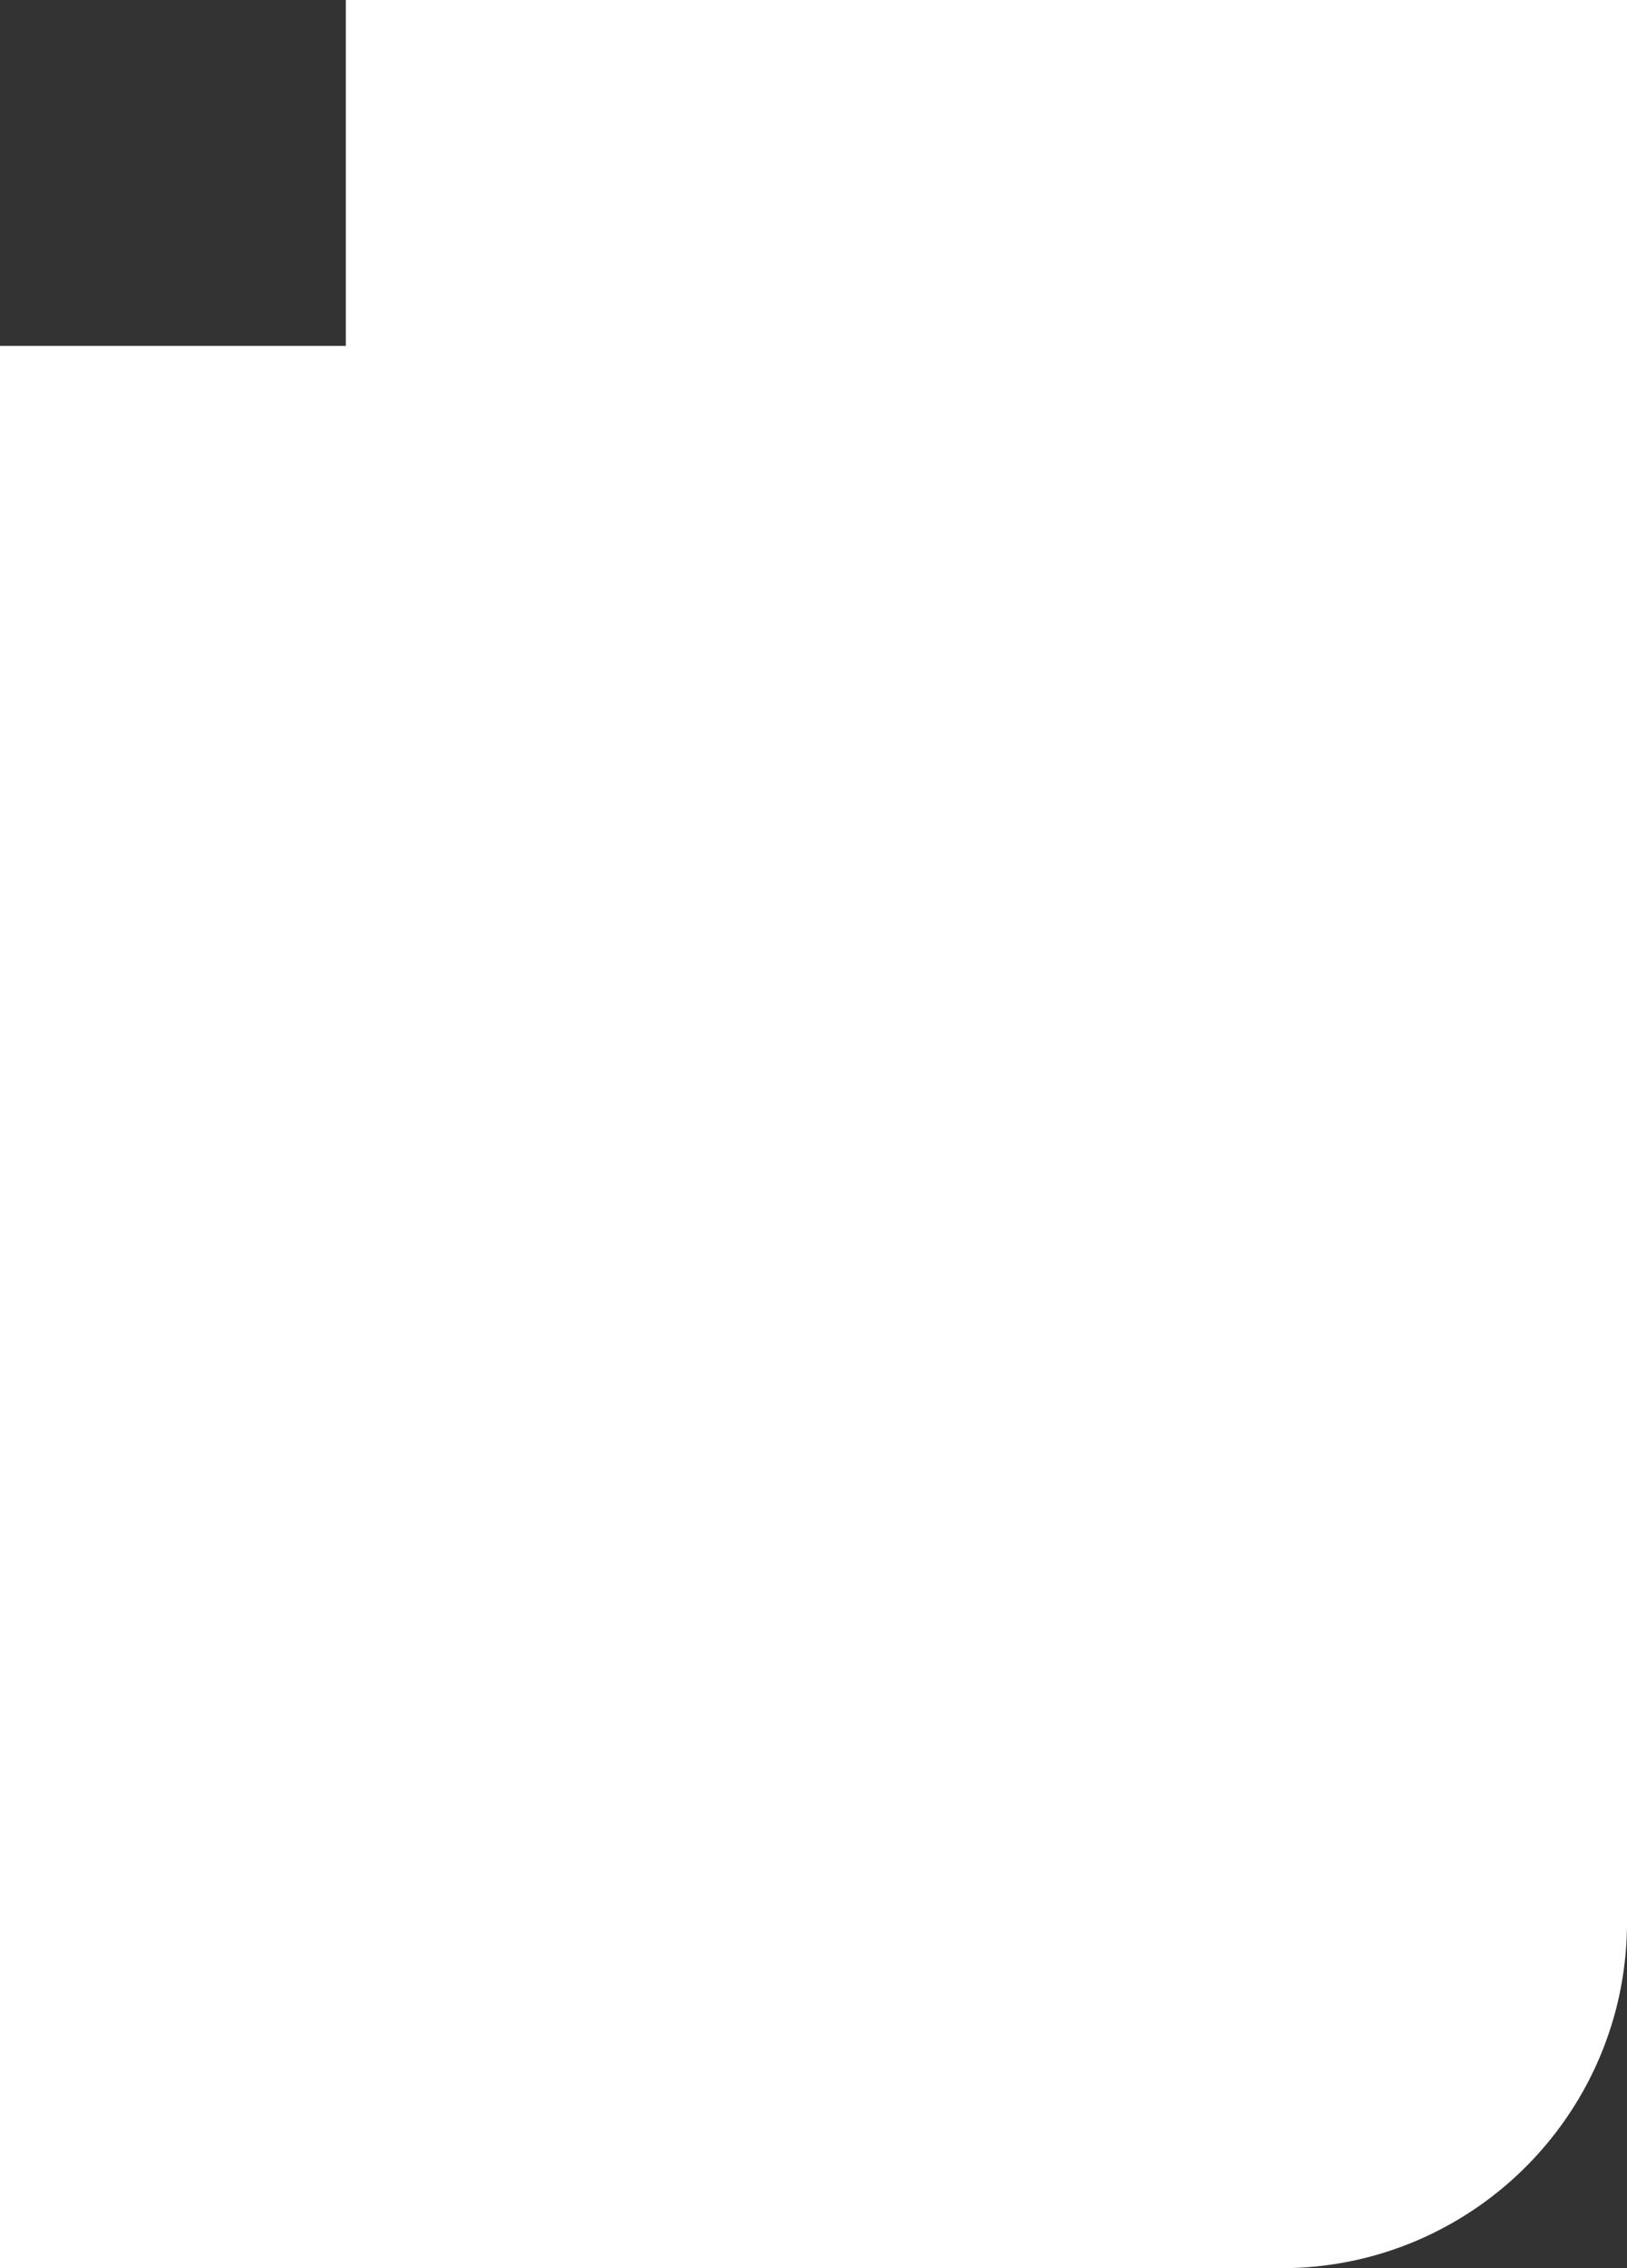 <svg xmlns="http://www.w3.org/2000/svg" width="574" height="799.999" viewBox="0 0 574 799.999">
  <rect x="0" y="0" width="574" height="799.999" fill="#333333" stroke="none"/>
  <path id="img_column_list" data-name="img/column/list" d="M452,800H0V122H122V0H574V678a122.9,122.9,0,0,1-2.479,24.587,121.332,121.332,0,0,1-18.357,43.624,122.356,122.356,0,0,1-53.676,44.2,121.385,121.385,0,0,1-22.9,7.109A122.9,122.9,0,0,1,452,800Z" transform="translate(0 0)" fill="#fff"/>
</svg>
